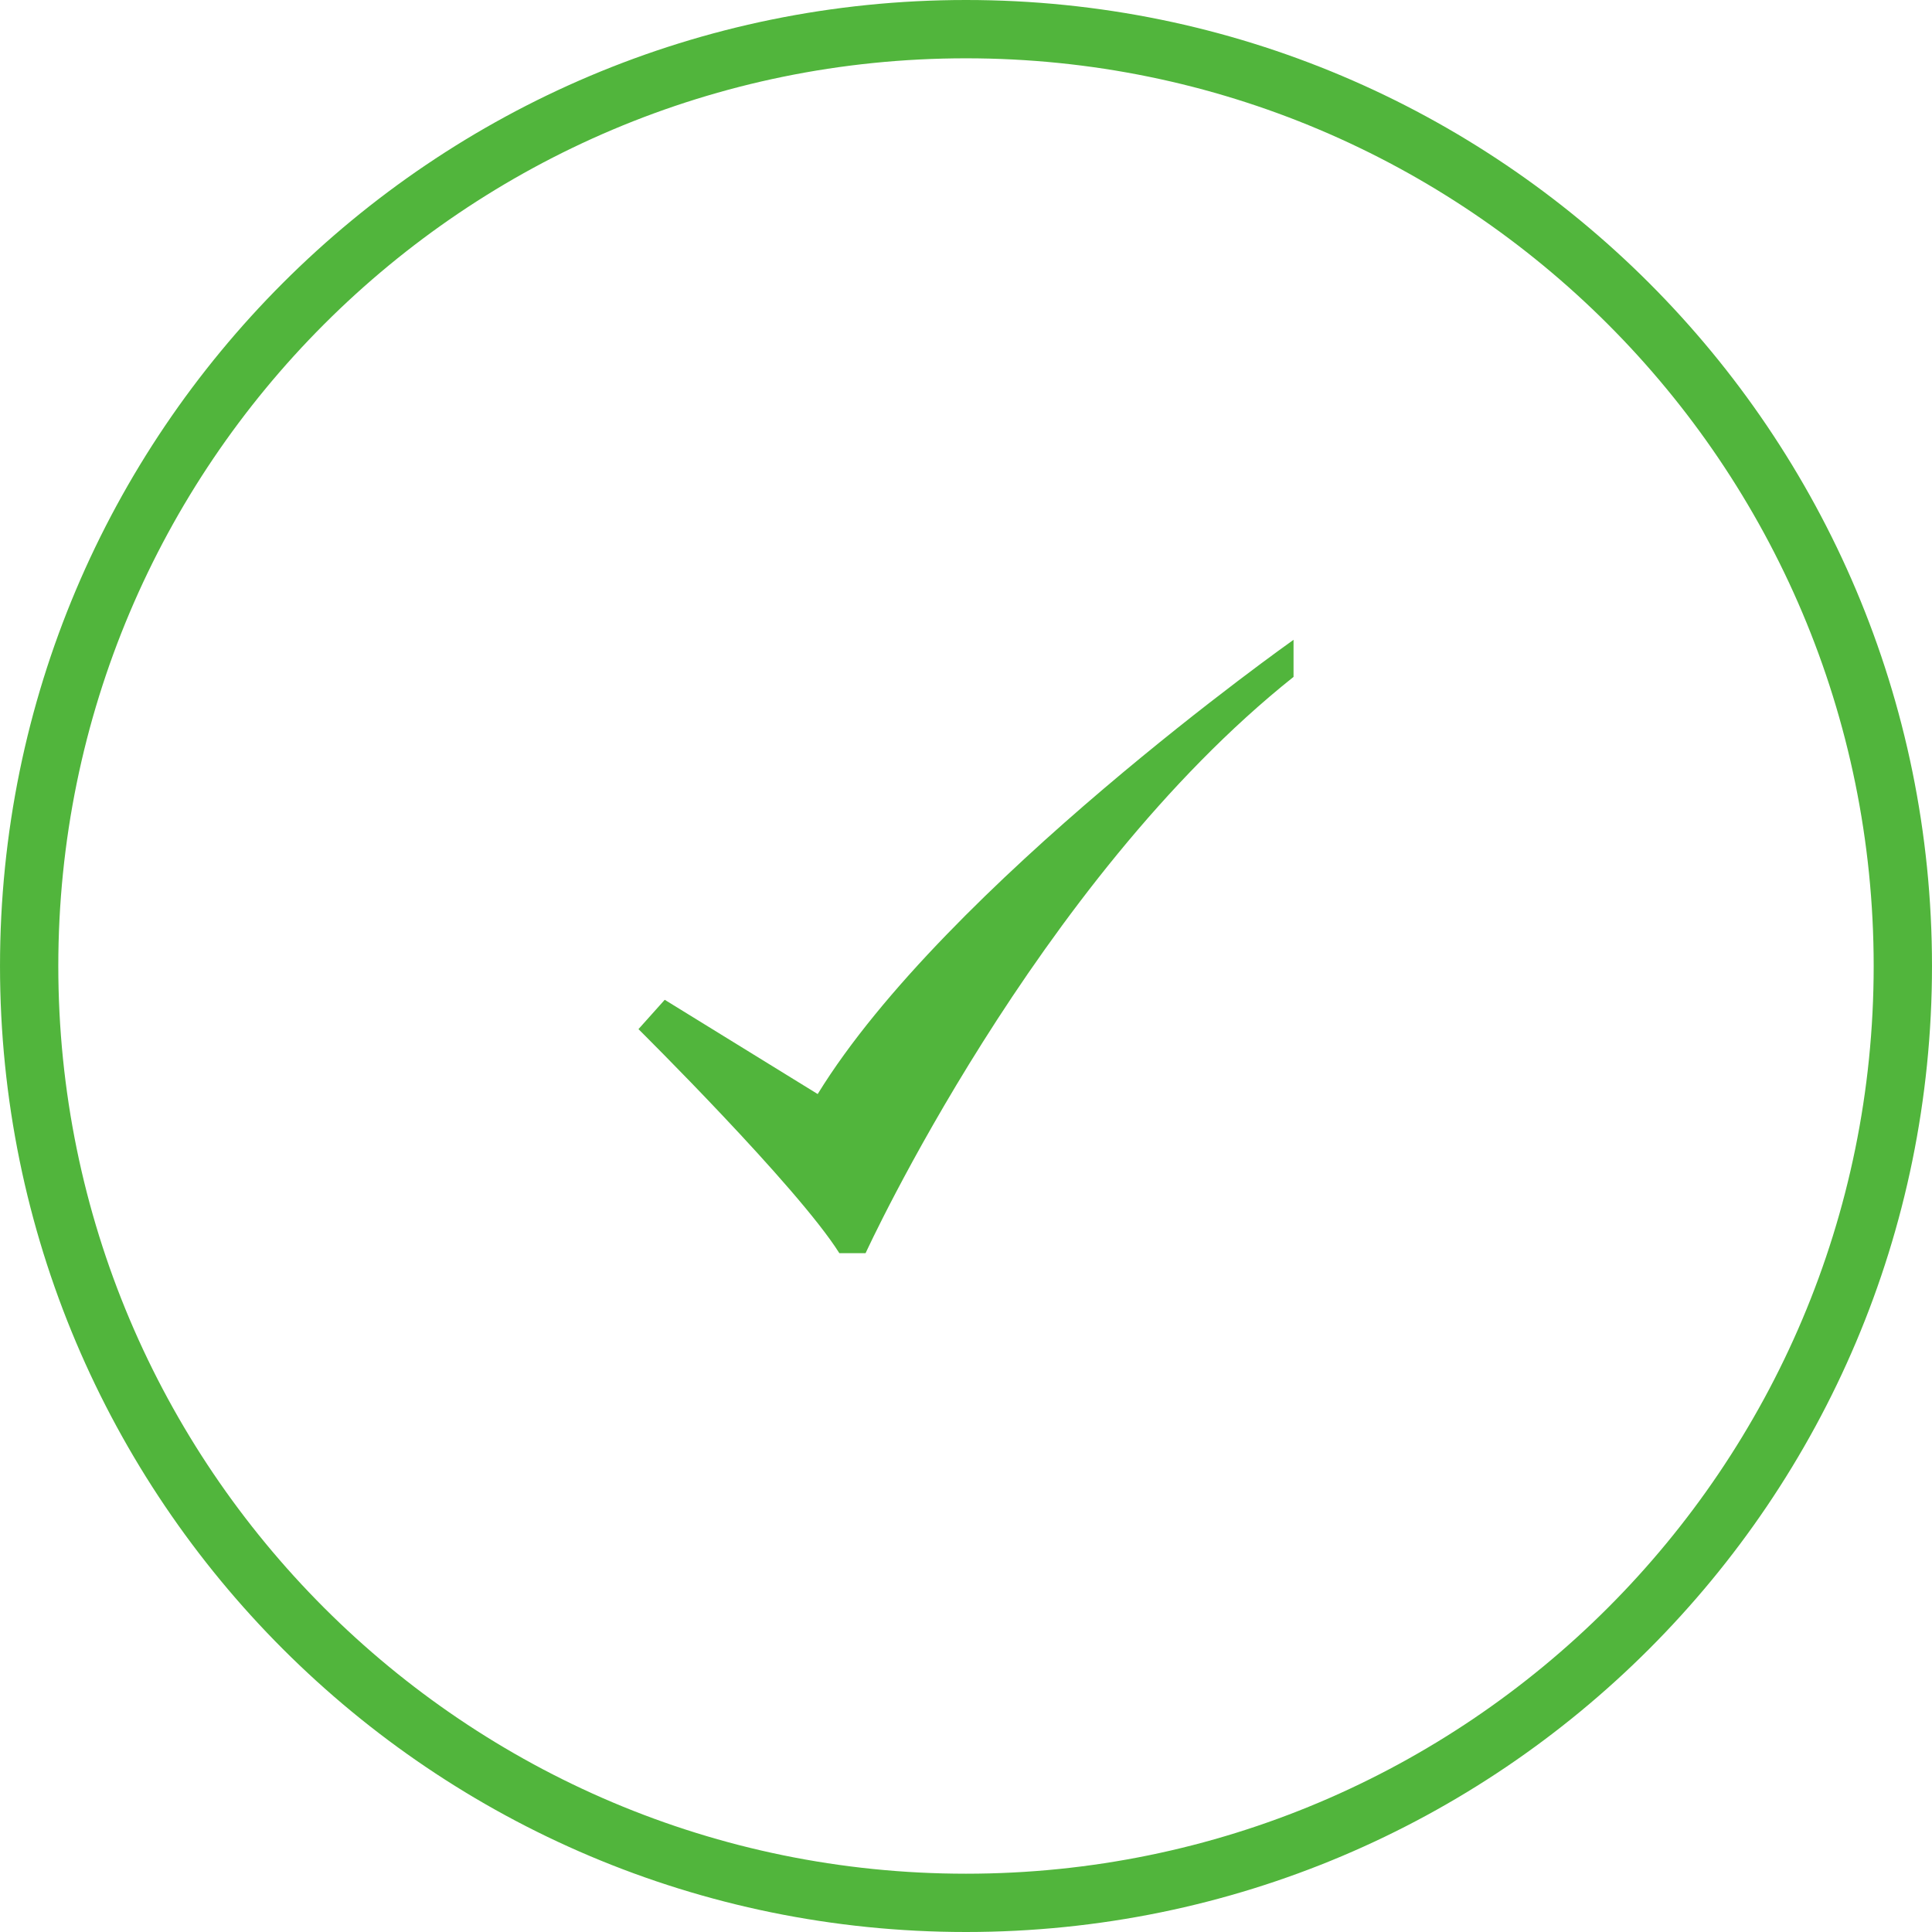 <?xml version="1.0" standalone="no"?><!DOCTYPE svg PUBLIC "-//W3C//DTD SVG 1.1//EN" "http://www.w3.org/Graphics/SVG/1.1/DTD/svg11.dtd"><svg t="1493550881850" class="icon" style="" viewBox="0 0 1024 1024" version="1.1" xmlns="http://www.w3.org/2000/svg" p-id="3191" xmlns:xlink="http://www.w3.org/1999/xlink" width="200" height="200"><defs><style type="text/css"></style></defs><path d="M512 0C229.224 0 0.005 229.229 0.005 512.005s229.219 511.995 511.995 511.995c282.766 0 511.995-229.219 511.995-511.995S794.766 0 512 0zM512 993.104c-265.699 0-481.099-215.39-481.099-481.099S246.301 30.906 512 30.906c265.699 0 481.089 215.39 481.089 481.099S777.699 993.104 512 993.104z" p-id="3192" fill="#51b53c"></path><path d="M352.32 529.909l-13.922 15.556c0 0 84.34 83.522 106.464 118.731l13.922 0c0 0 90.07-196.534 226.819-305.428l0-19.652c0 0-184.246 130.202-252.212 240.751L352.32 529.909z" p-id="3193" fill="#51b53c"></path></svg>
